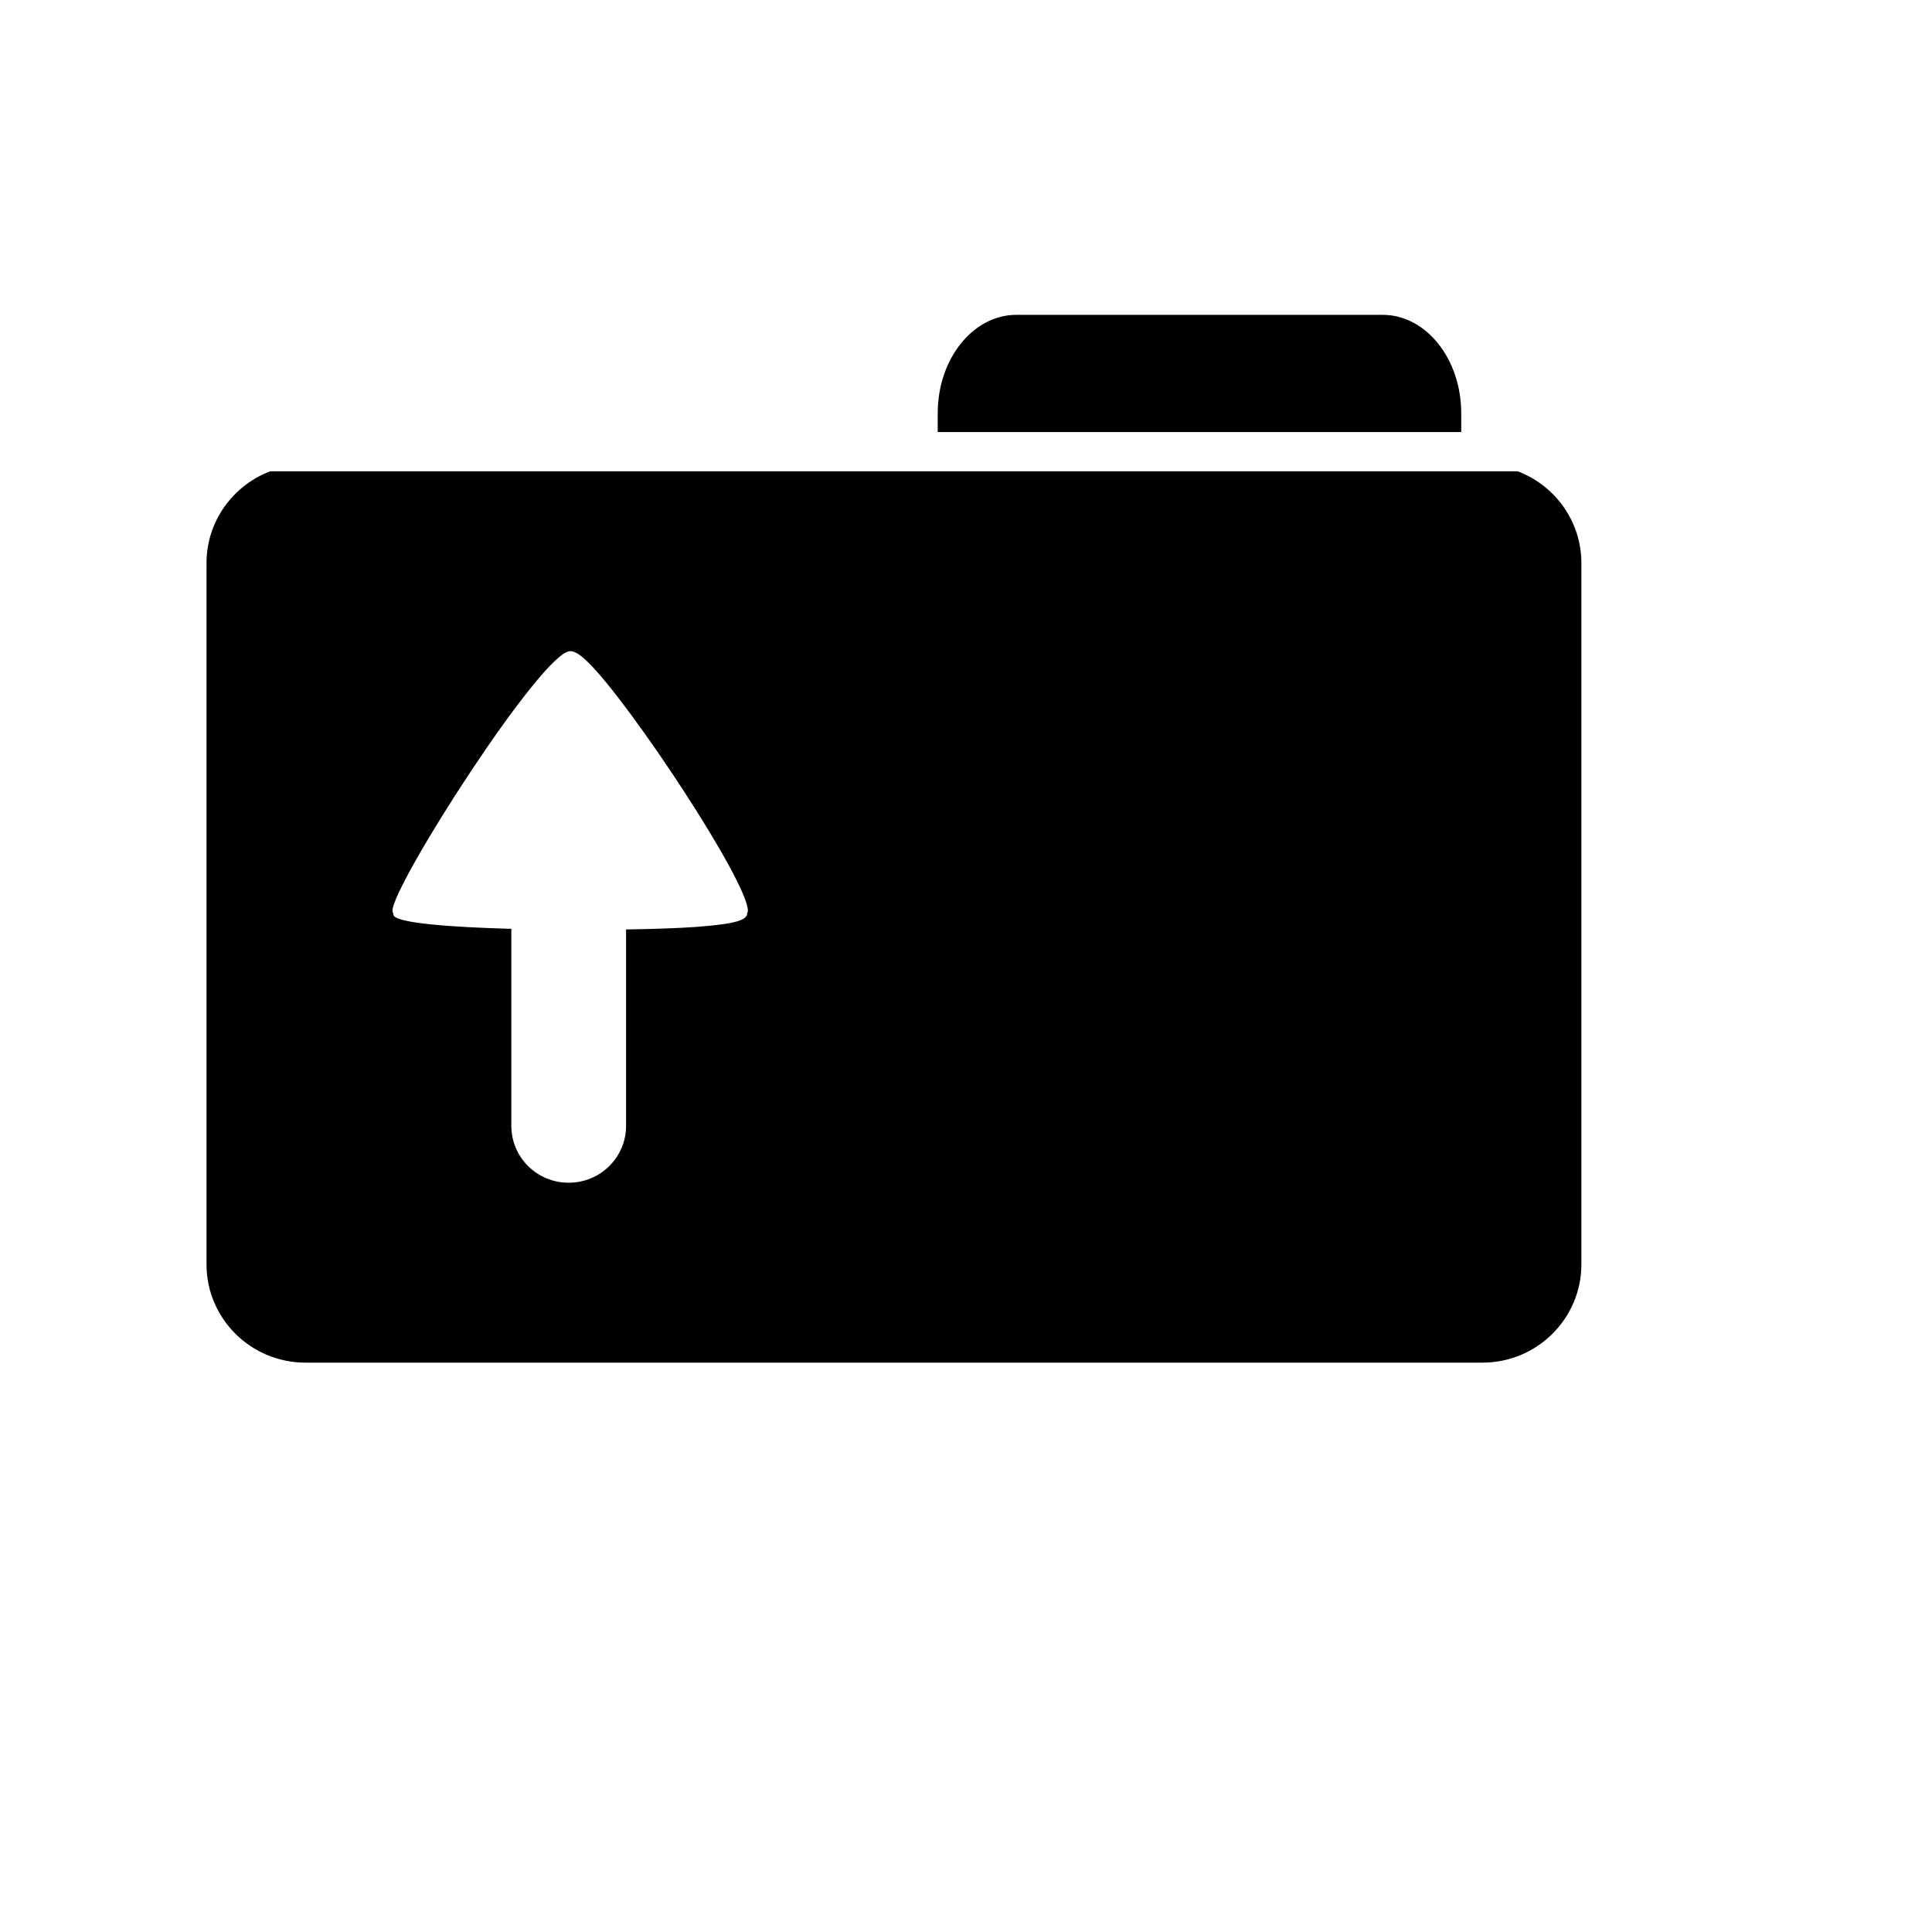 <svg xmlns="http://www.w3.org/2000/svg" xmlns:xlink="http://www.w3.org/1999/xlink" version="1.1" x="0px" y="0px" width="100px" height="100px" viewBox="5.0 -10.0 100.0 135.0" enable-background="new 0 0 100 100" xml:space="preserve">
<g id="Captions">
</g>
<g id="Your_Icon">
	<g>
		<path fill="#000000" d="M93.552,22.933H6.378c-2.599,0.986-4.448,3.49-4.448,6.413v48.999c0,3.793,3.095,6.87,6.913,6.87h82.244    c3.818,0,6.913-3.077,6.913-6.87V29.346C98,26.423,96.154,23.919,93.552,22.933z M39.69,53.946    c-0.151,0.302-0.554,0.604-3.562,0.824c-1.17,0.086-2.908,0.147-4.88,0.176v13.719c0,2.202-1.796,3.979-4.013,3.979    s-4.005-1.777-4.005-3.979V54.903c-4.232-0.115-7.842-0.396-8.209-0.907l-0.101-0.345c0-1.807,10.454-18.116,12.412-18.152    c0.32-0.004,0.701,0.23,1.267,0.785C31.536,39.155,39.759,51.6,39.759,53.64L39.69,53.946z"/>
		<path fill="#000000" d="M89.604,18.873c0-3.793-2.458-6.873-5.488-6.873H58.516c-3.03,0-5.492,3.08-5.492,6.873v1.317h36.581    V18.873z"/>
	</g>
</g>
</svg>